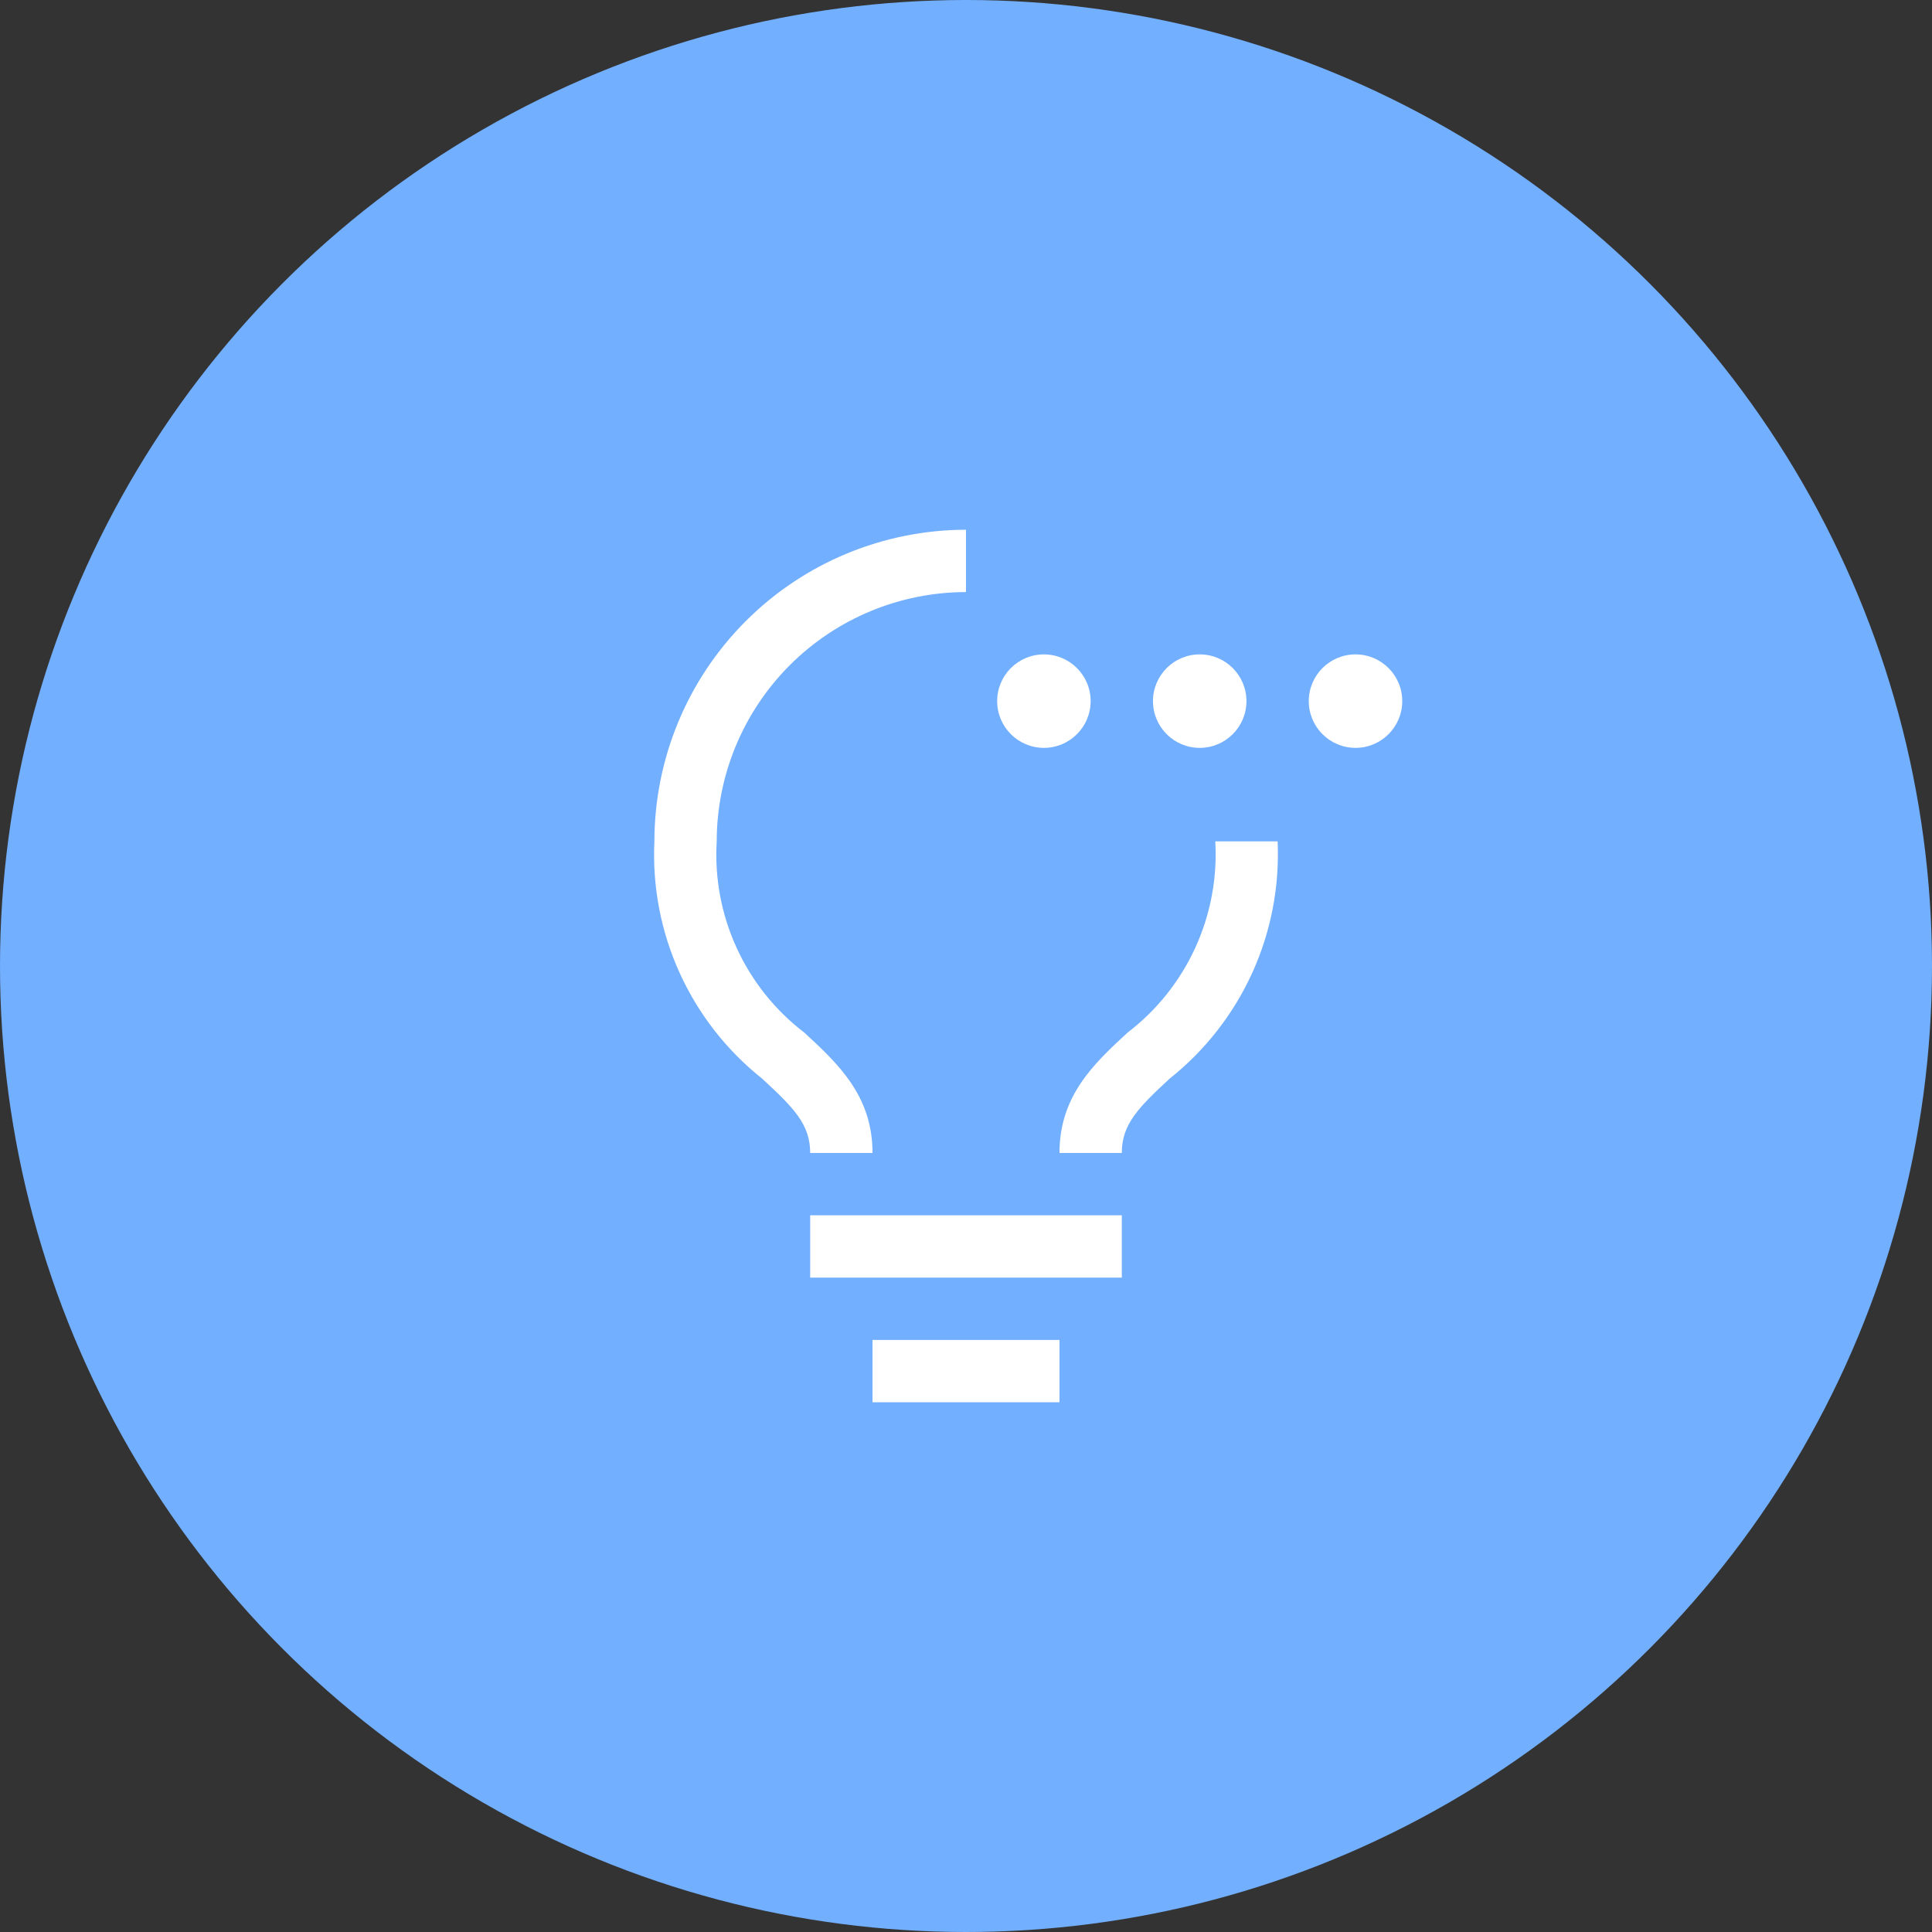 <svg width="62" height="62" viewBox="0 0 62 62" fill="none" xmlns="http://www.w3.org/2000/svg">
<rect x="0" y="0" width="62" height="62" fill="#333333" stroke="none"/>
<circle cx="31" cy="31" r="31" fill="#72AFFF"/>
<path d="M26 39H36V41H26V39Z" fill="white"/>
<path d="M28 43H34V45H28V43Z" fill="white"/>
<path d="M25.815 33.14C24.878 32.426 24.132 31.492 23.641 30.421C23.15 29.351 22.93 28.176 23 27C23.003 24.879 23.846 22.846 25.346 21.346C26.846 19.846 28.879 19.003 31 19V17C28.349 17.003 25.807 18.057 23.932 19.932C22.057 21.807 21.003 24.349 21 27C20.932 28.453 21.21 29.901 21.812 31.225C22.414 32.549 23.321 33.711 24.46 34.616C25.472 35.551 26 36.081 26 37H28C28 35.16 26.89 34.134 25.815 33.14Z" fill="white"/>
<path d="M36.178 33.143C35.107 34.135 34 35.16 34 37H36C36 36.08 36.526 35.55 37.535 34.614C38.674 33.709 39.581 32.548 40.184 31.224C40.786 29.9 41.066 28.453 41 27H39C39.068 28.177 38.846 29.352 38.354 30.423C37.862 31.494 37.115 32.428 36.178 33.143Z" fill="white"/>
<path d="M33.5 24C34.328 24 35 23.328 35 22.5C35 21.672 34.328 21 33.5 21C32.672 21 32 21.672 32 22.5C32 23.328 32.672 24 33.5 24Z" fill="white"/>
<path d="M43.5 24C44.328 24 45 23.328 45 22.5C45 21.672 44.328 21 43.5 21C42.672 21 42 21.672 42 22.5C42 23.328 42.672 24 43.5 24Z" fill="white"/>
<path d="M38.5 24C39.328 24 40 23.328 40 22.5C40 21.672 39.328 21 38.5 21C37.672 21 37 21.672 37 22.5C37 23.328 37.672 24 38.5 24Z" fill="white"/>
</svg>

